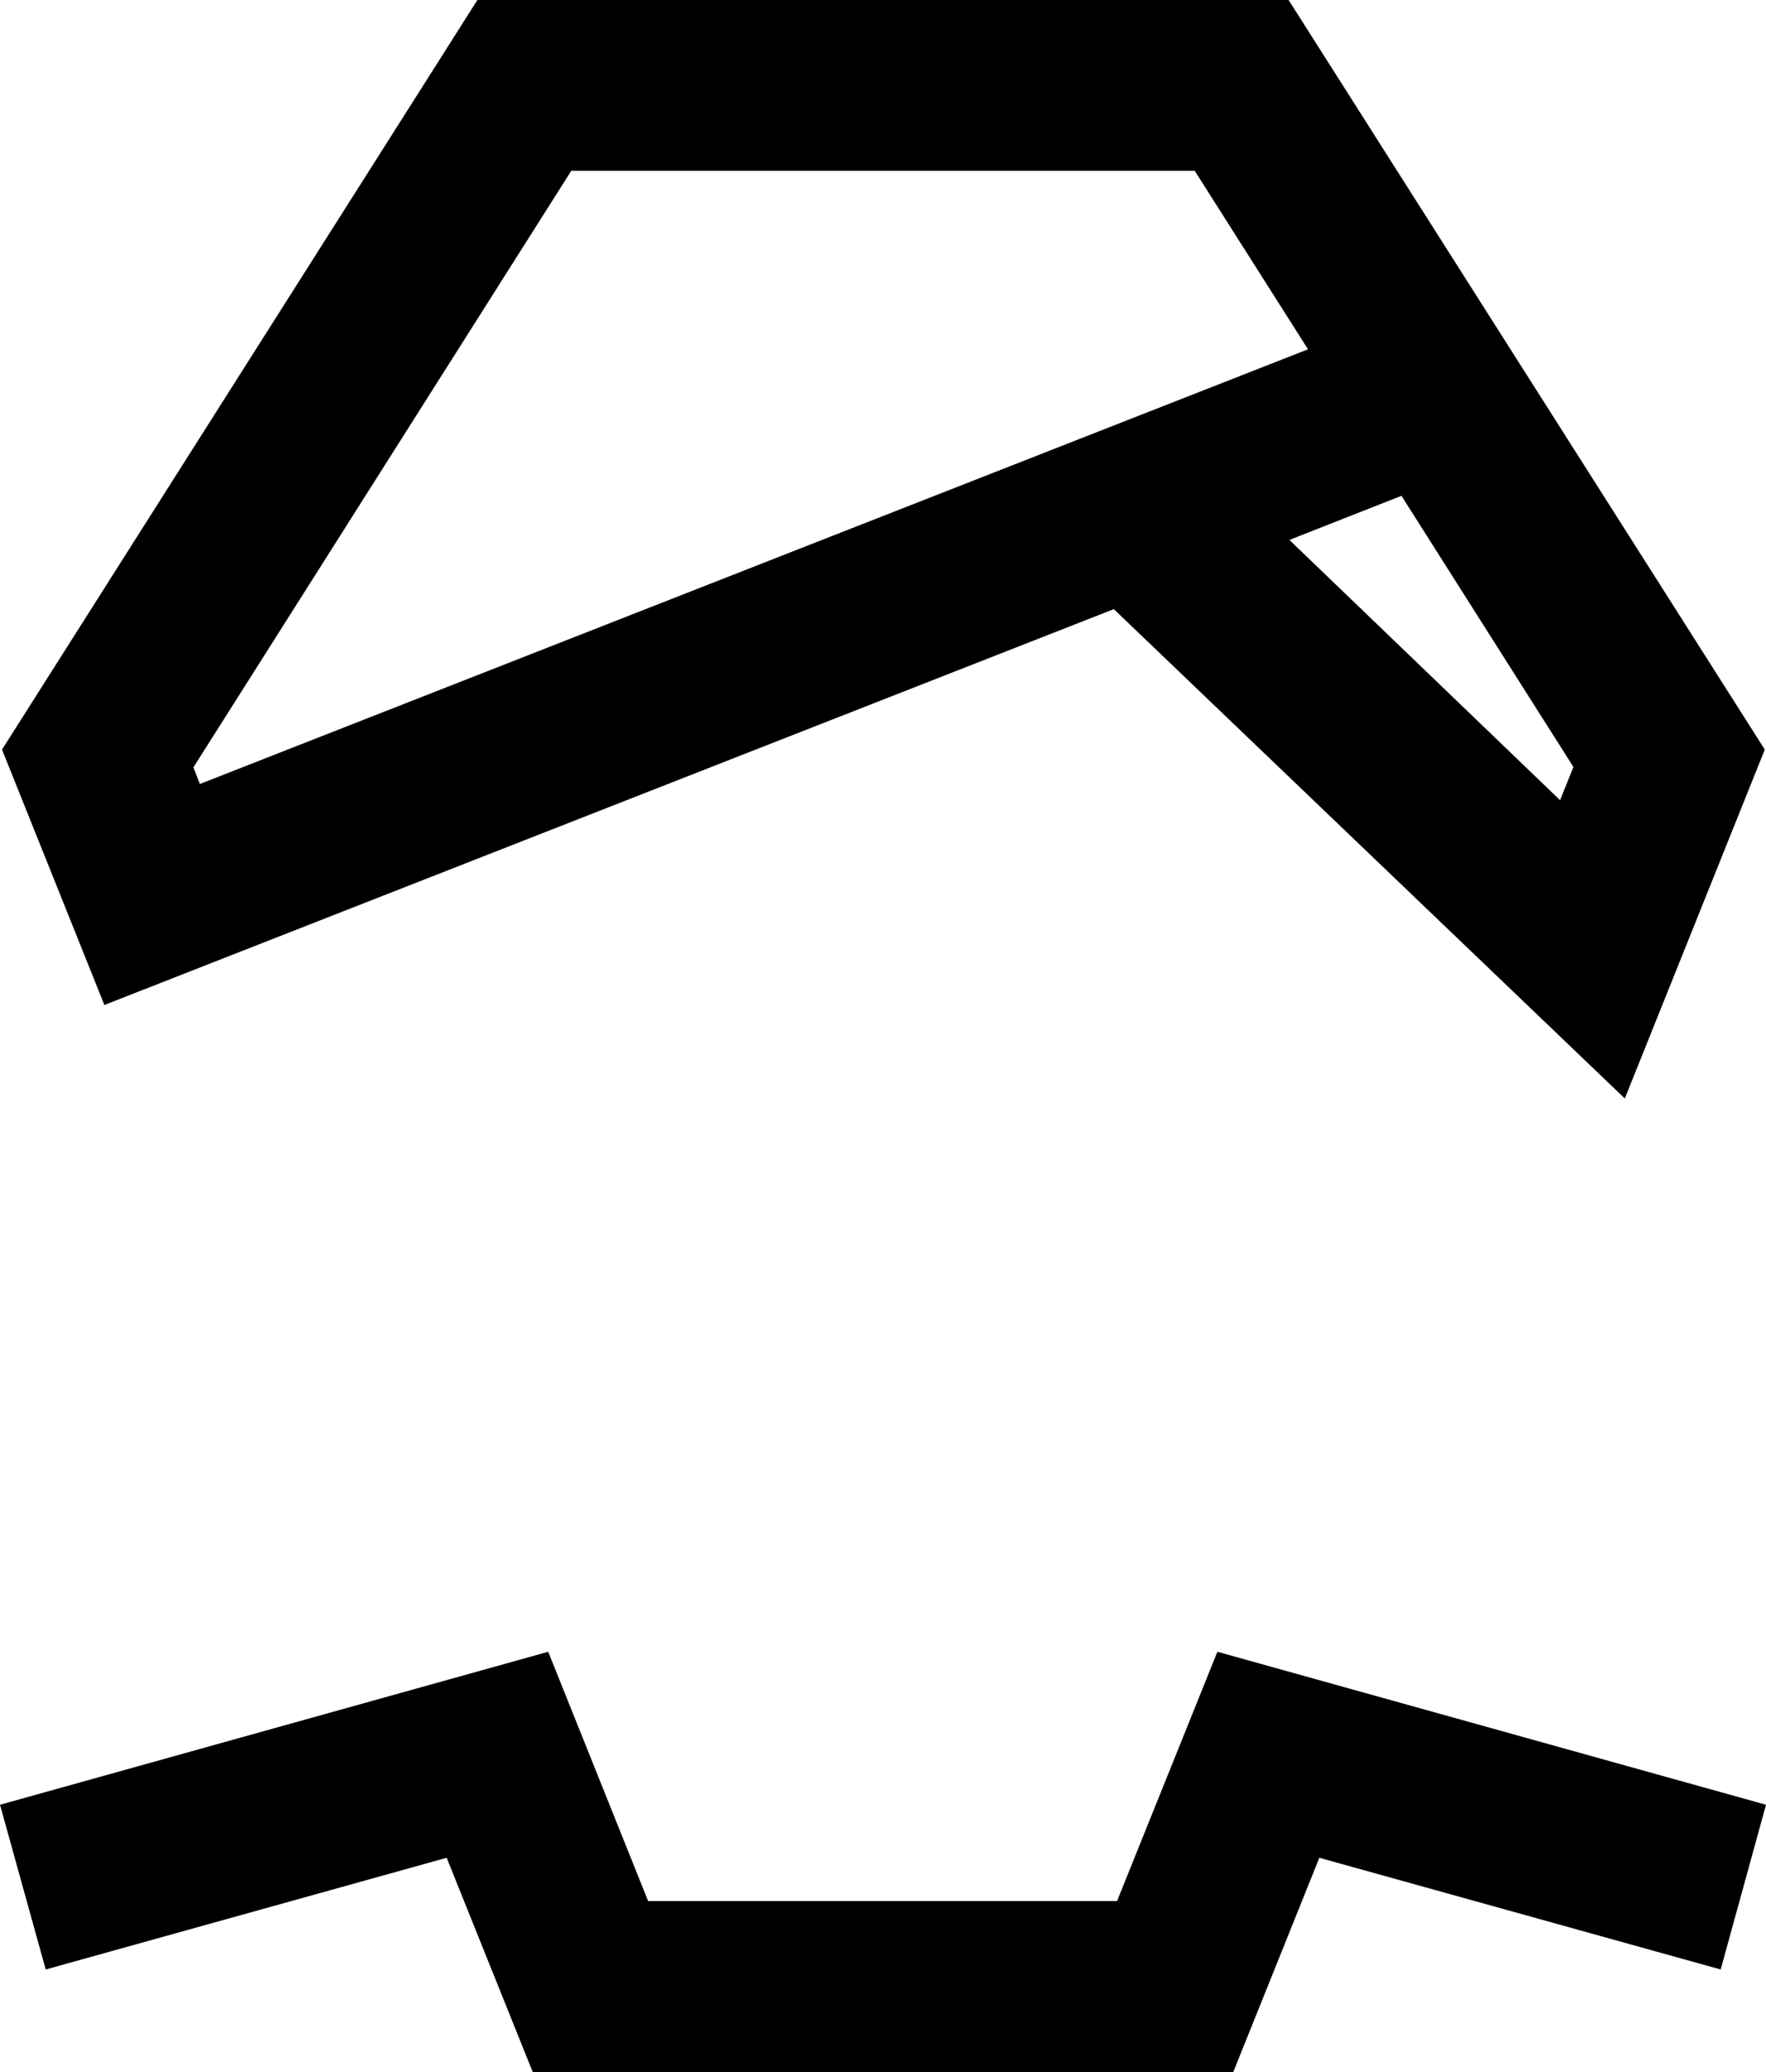 <?xml version="1.0" ?>
<svg xmlns="http://www.w3.org/2000/svg" xml:space="preserve" viewBox="37.7 0 436.5 512">
	<path d="M313 150.5 63.5 248.3l-25.3-63.1L155.7 0h200.5l117.7 185.2-34.6 86.2zm110.3 47.2 3.3-8.2-42.5-67-27.7 10.9zm-336.2-4L361 86.3l-28-44.1H178.9L85.5 189.6zM169.4 512l-21.3-53L49 486.6l-11.3-40.7 135.5-37.8 24.7 61.6h115.9l24.8-61.6 135.6 37.8-11.2 40.7-99.2-27.6-21.3 53z"/>
</svg>